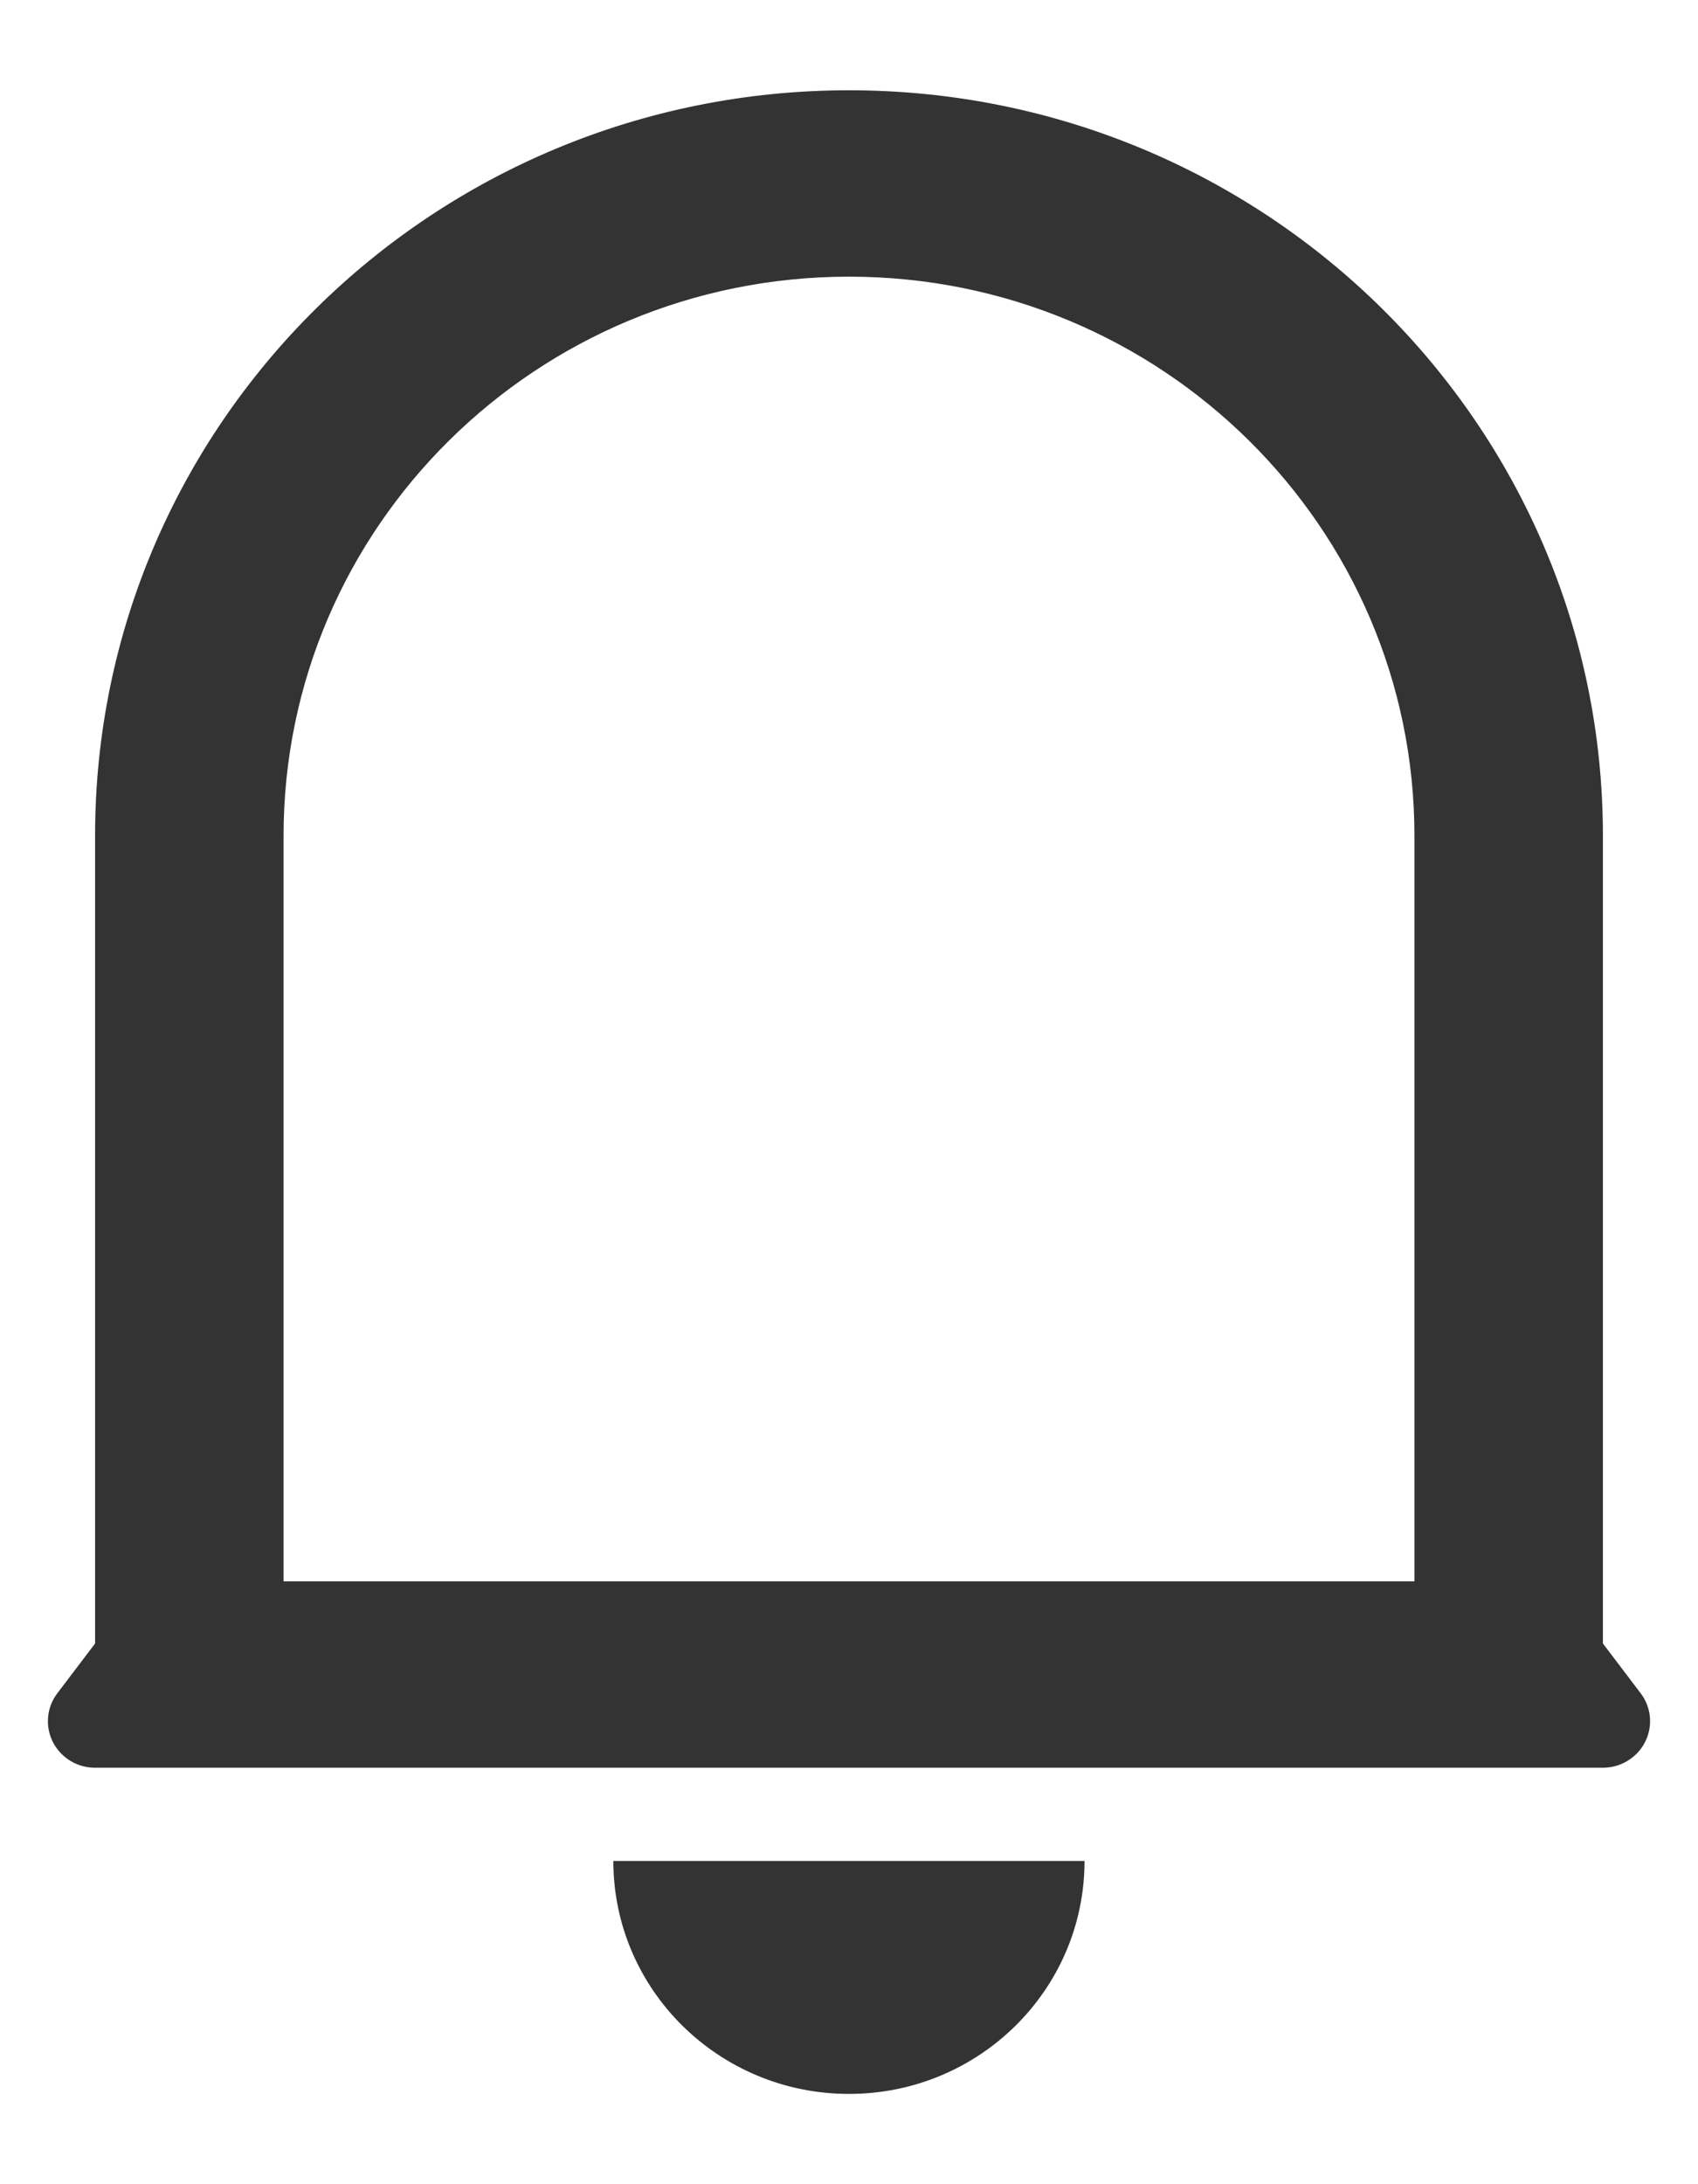 <svg width="14" height="18" viewBox="0 0 14 18" fill="none" xmlns="http://www.w3.org/2000/svg">
<path d="M11.662 6.888C11.662 4.343 9.575 2.28 7 2.28C4.425 2.28 2.338 4.343 2.338 6.888V13.032H11.662V6.888ZM13.216 13.544L13.527 13.954C13.656 14.123 13.621 14.364 13.449 14.491C13.382 14.541 13.3 14.568 13.216 14.568H0.784C0.569 14.568 0.395 14.396 0.395 14.184C0.395 14.101 0.422 14.02 0.473 13.954L0.784 13.544V6.888V6.888C0.784 3.495 3.567 0.744 7 0.744C10.433 0.744 13.216 3.495 13.216 6.888V13.544V13.544ZM5.057 15.336H8.942C8.942 16.396 8.073 17.256 7 17.256C5.927 17.256 5.057 16.396 5.057 15.336Z" fill="#333333"/>
</svg>